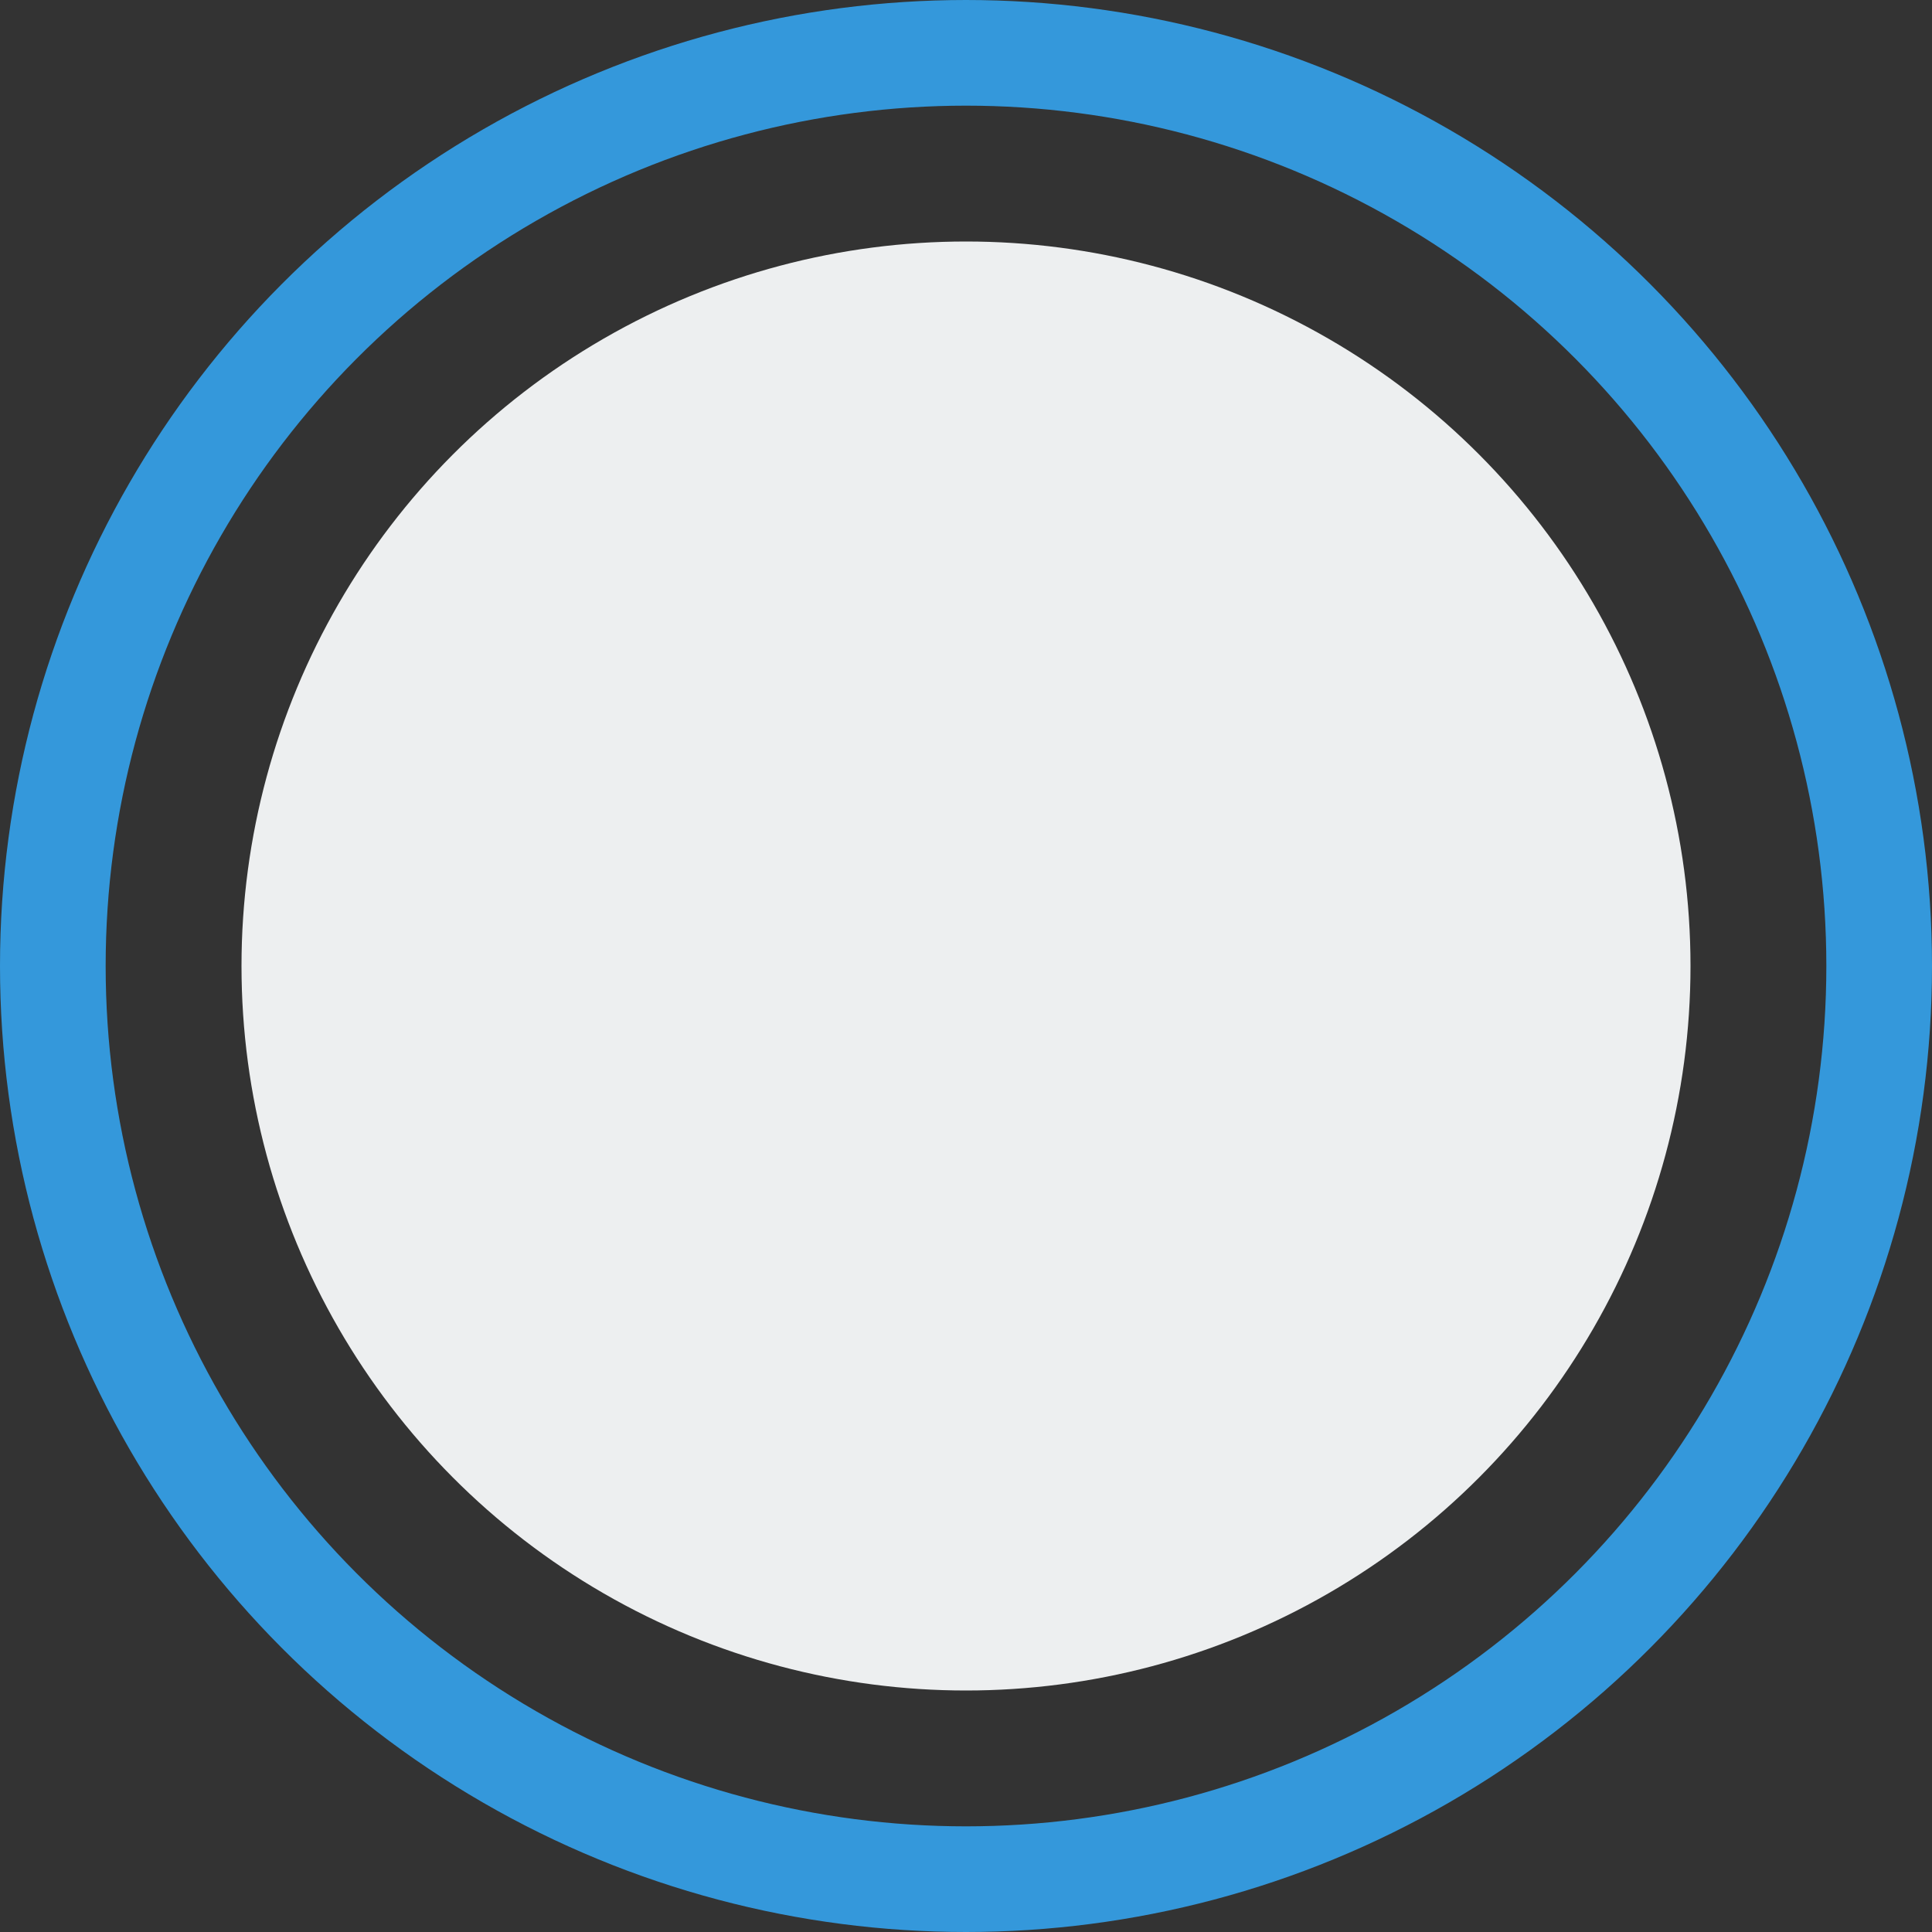 <svg id="Button_Capture_Idle" xmlns="http://www.w3.org/2000/svg" width="64" height="64" viewBox="0 0 64 64">
  <rect x="0" y="0" width="64" height="64" fill="#333333" stroke="none"/>
  <rect id="Frame" width="64" height="64" fill="none"/>
  <g id="Design" transform="translate(-45 -99)">
    <g id="Ellipse_1" data-name="Ellipse 1" transform="translate(45 99)" fill="none" stroke="#3498db" stroke-width="3.5">
      <circle cx="32" cy="32" r="32" stroke="none"/>
      <circle cx="32" cy="32" r="30.25" fill="none"/>
    </g>
    <circle id="Ellipse_2" data-name="Ellipse 2" cx="24" cy="24" r="24" transform="translate(53 107)" fill="#edeff0"/>
  </g>
</svg>
